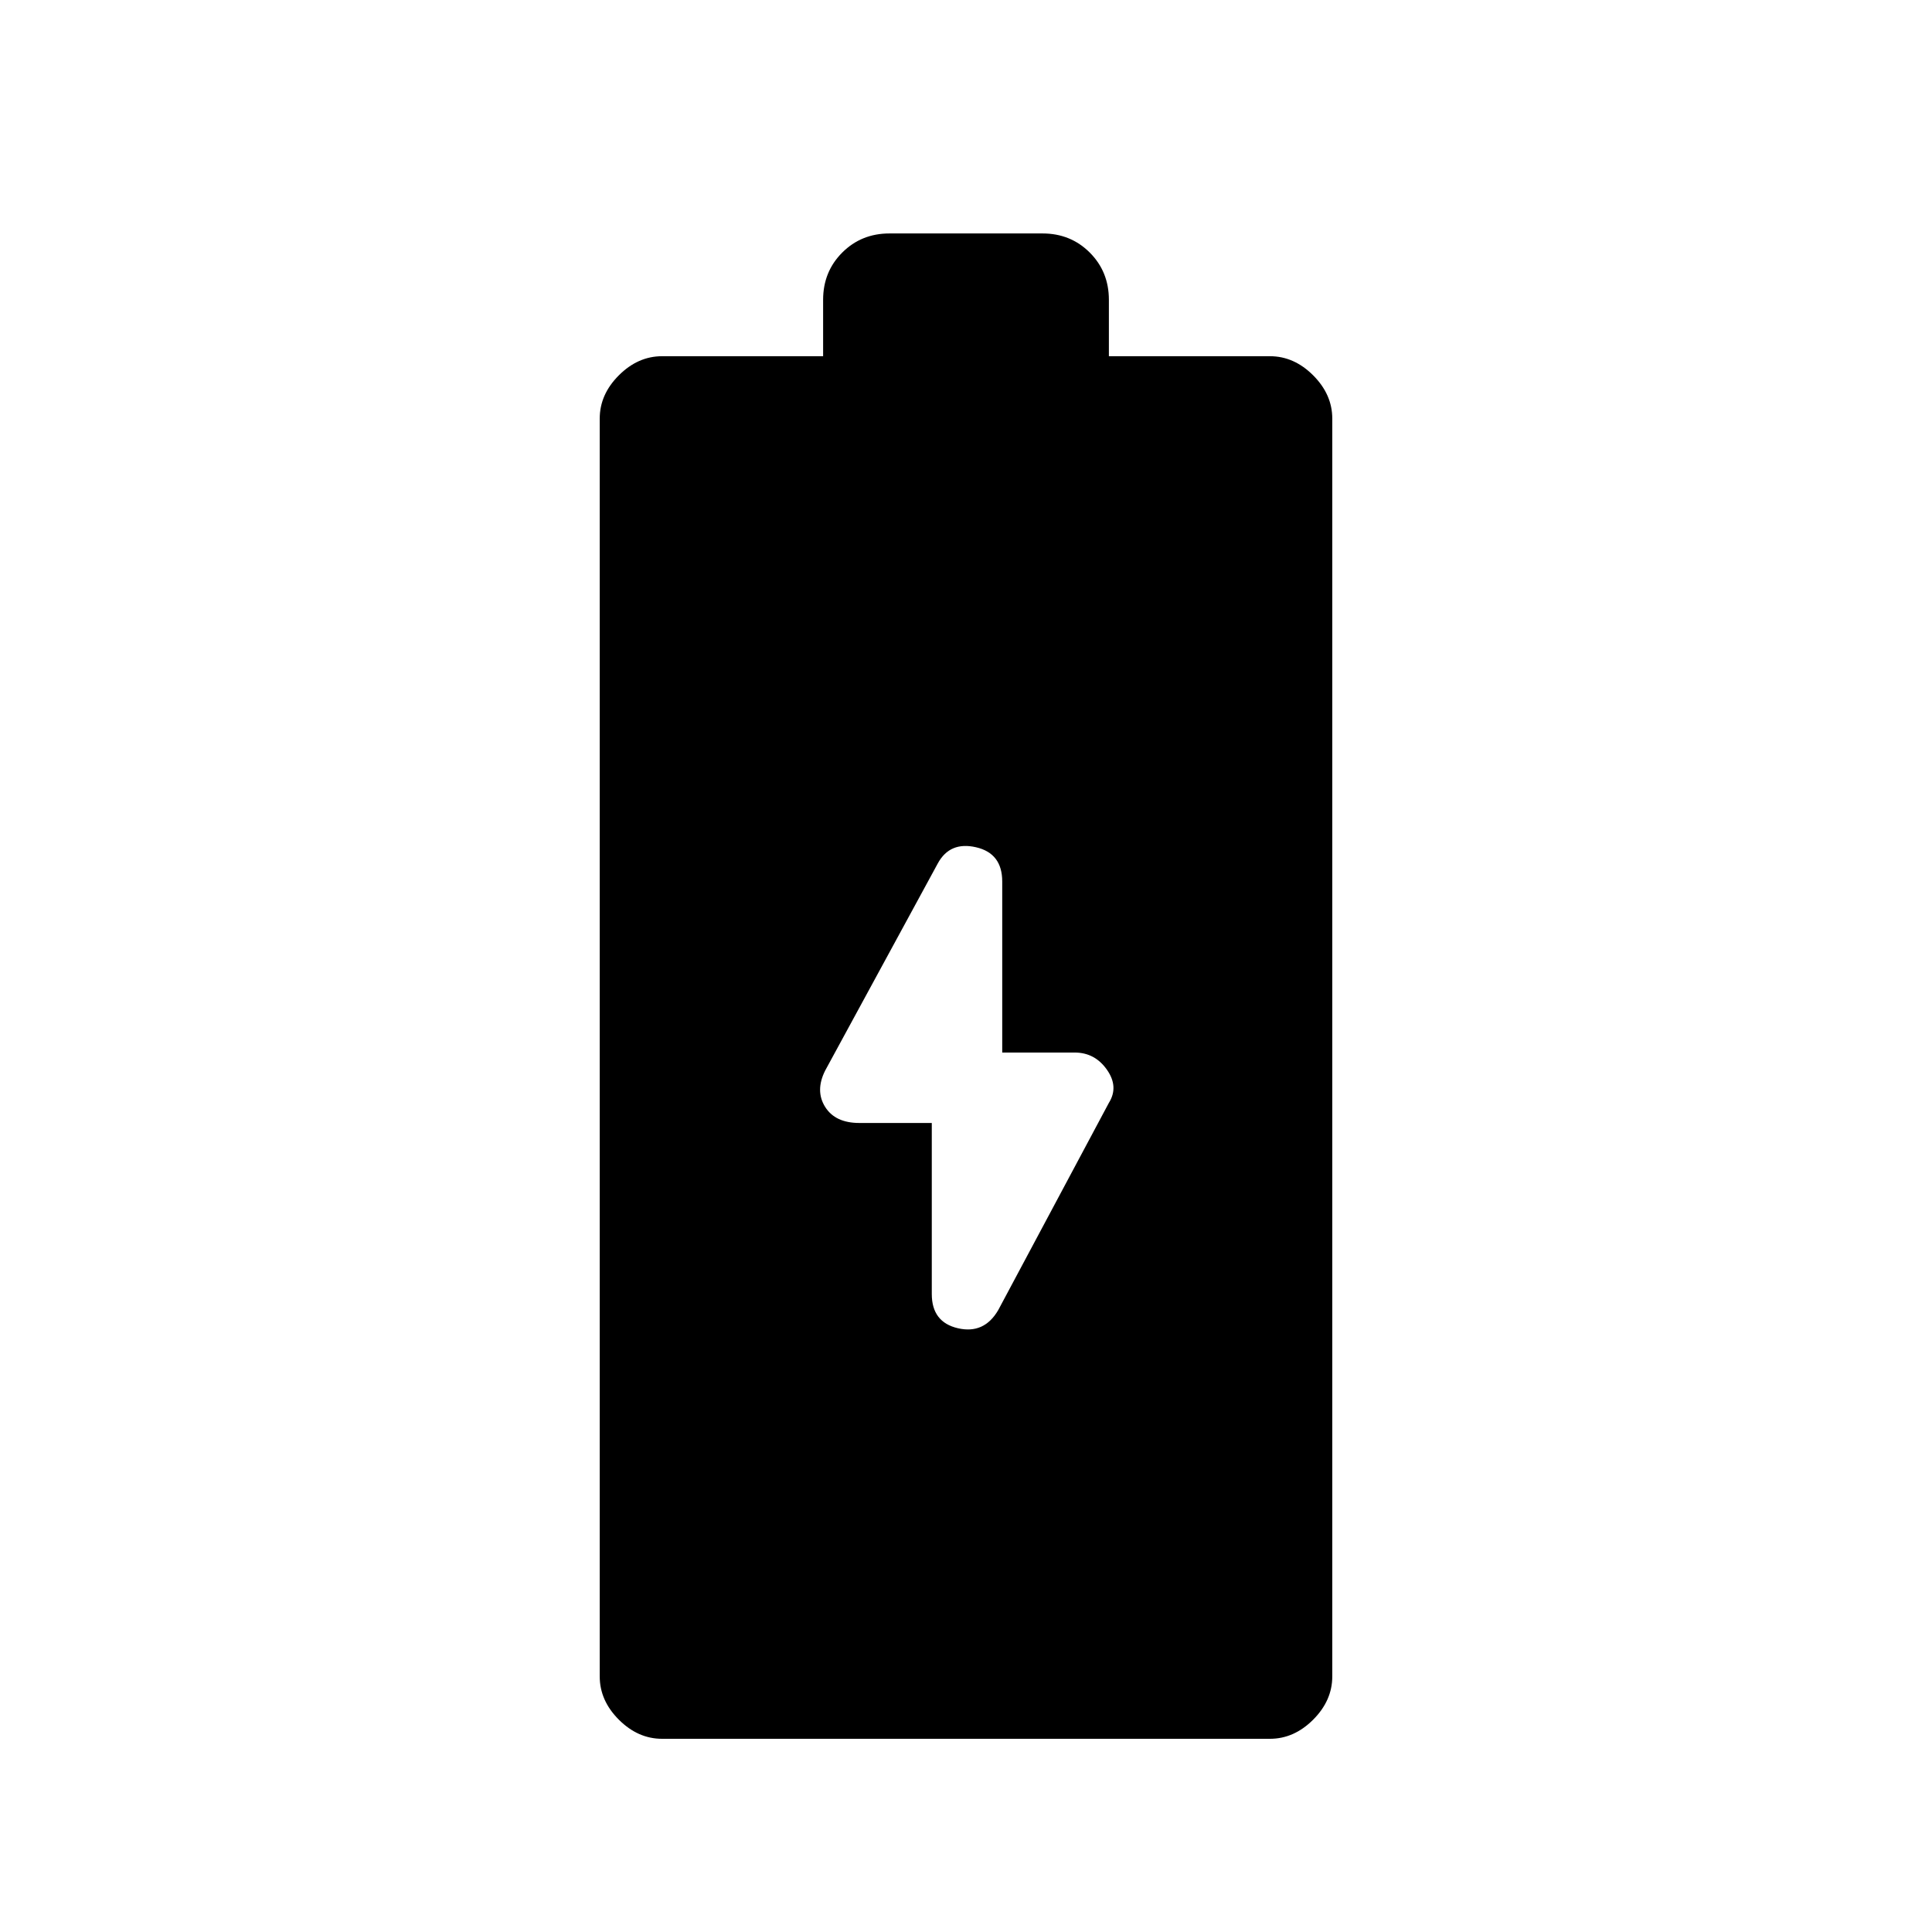 <svg xmlns="http://www.w3.org/2000/svg" height="48" width="48"><path d="M16.45 43.2Q15.85 43.2 15.375 42.725Q14.9 42.25 14.9 41.65V10.4Q14.9 9.8 15.375 9.325Q15.85 8.85 16.45 8.85H20.45V7.45Q20.45 6.75 20.925 6.275Q21.4 5.8 22.1 5.8H25.9Q26.6 5.8 27.075 6.275Q27.55 6.75 27.55 7.45V8.85H31.55Q32.15 8.85 32.625 9.325Q33.1 9.8 33.1 10.4V41.65Q33.1 42.25 32.625 42.725Q32.15 43.2 31.55 43.2ZM24.8 32.55 27.55 27.4Q27.8 27 27.5 26.575Q27.2 26.15 26.7 26.15H24.9V21.9Q24.9 21.2 24.25 21.05Q23.6 20.9 23.3 21.45L20.5 26.6Q20.25 27.1 20.5 27.5Q20.75 27.9 21.35 27.9H23.15V32.15Q23.15 32.85 23.8 33Q24.45 33.15 24.8 32.55Z"/></svg>